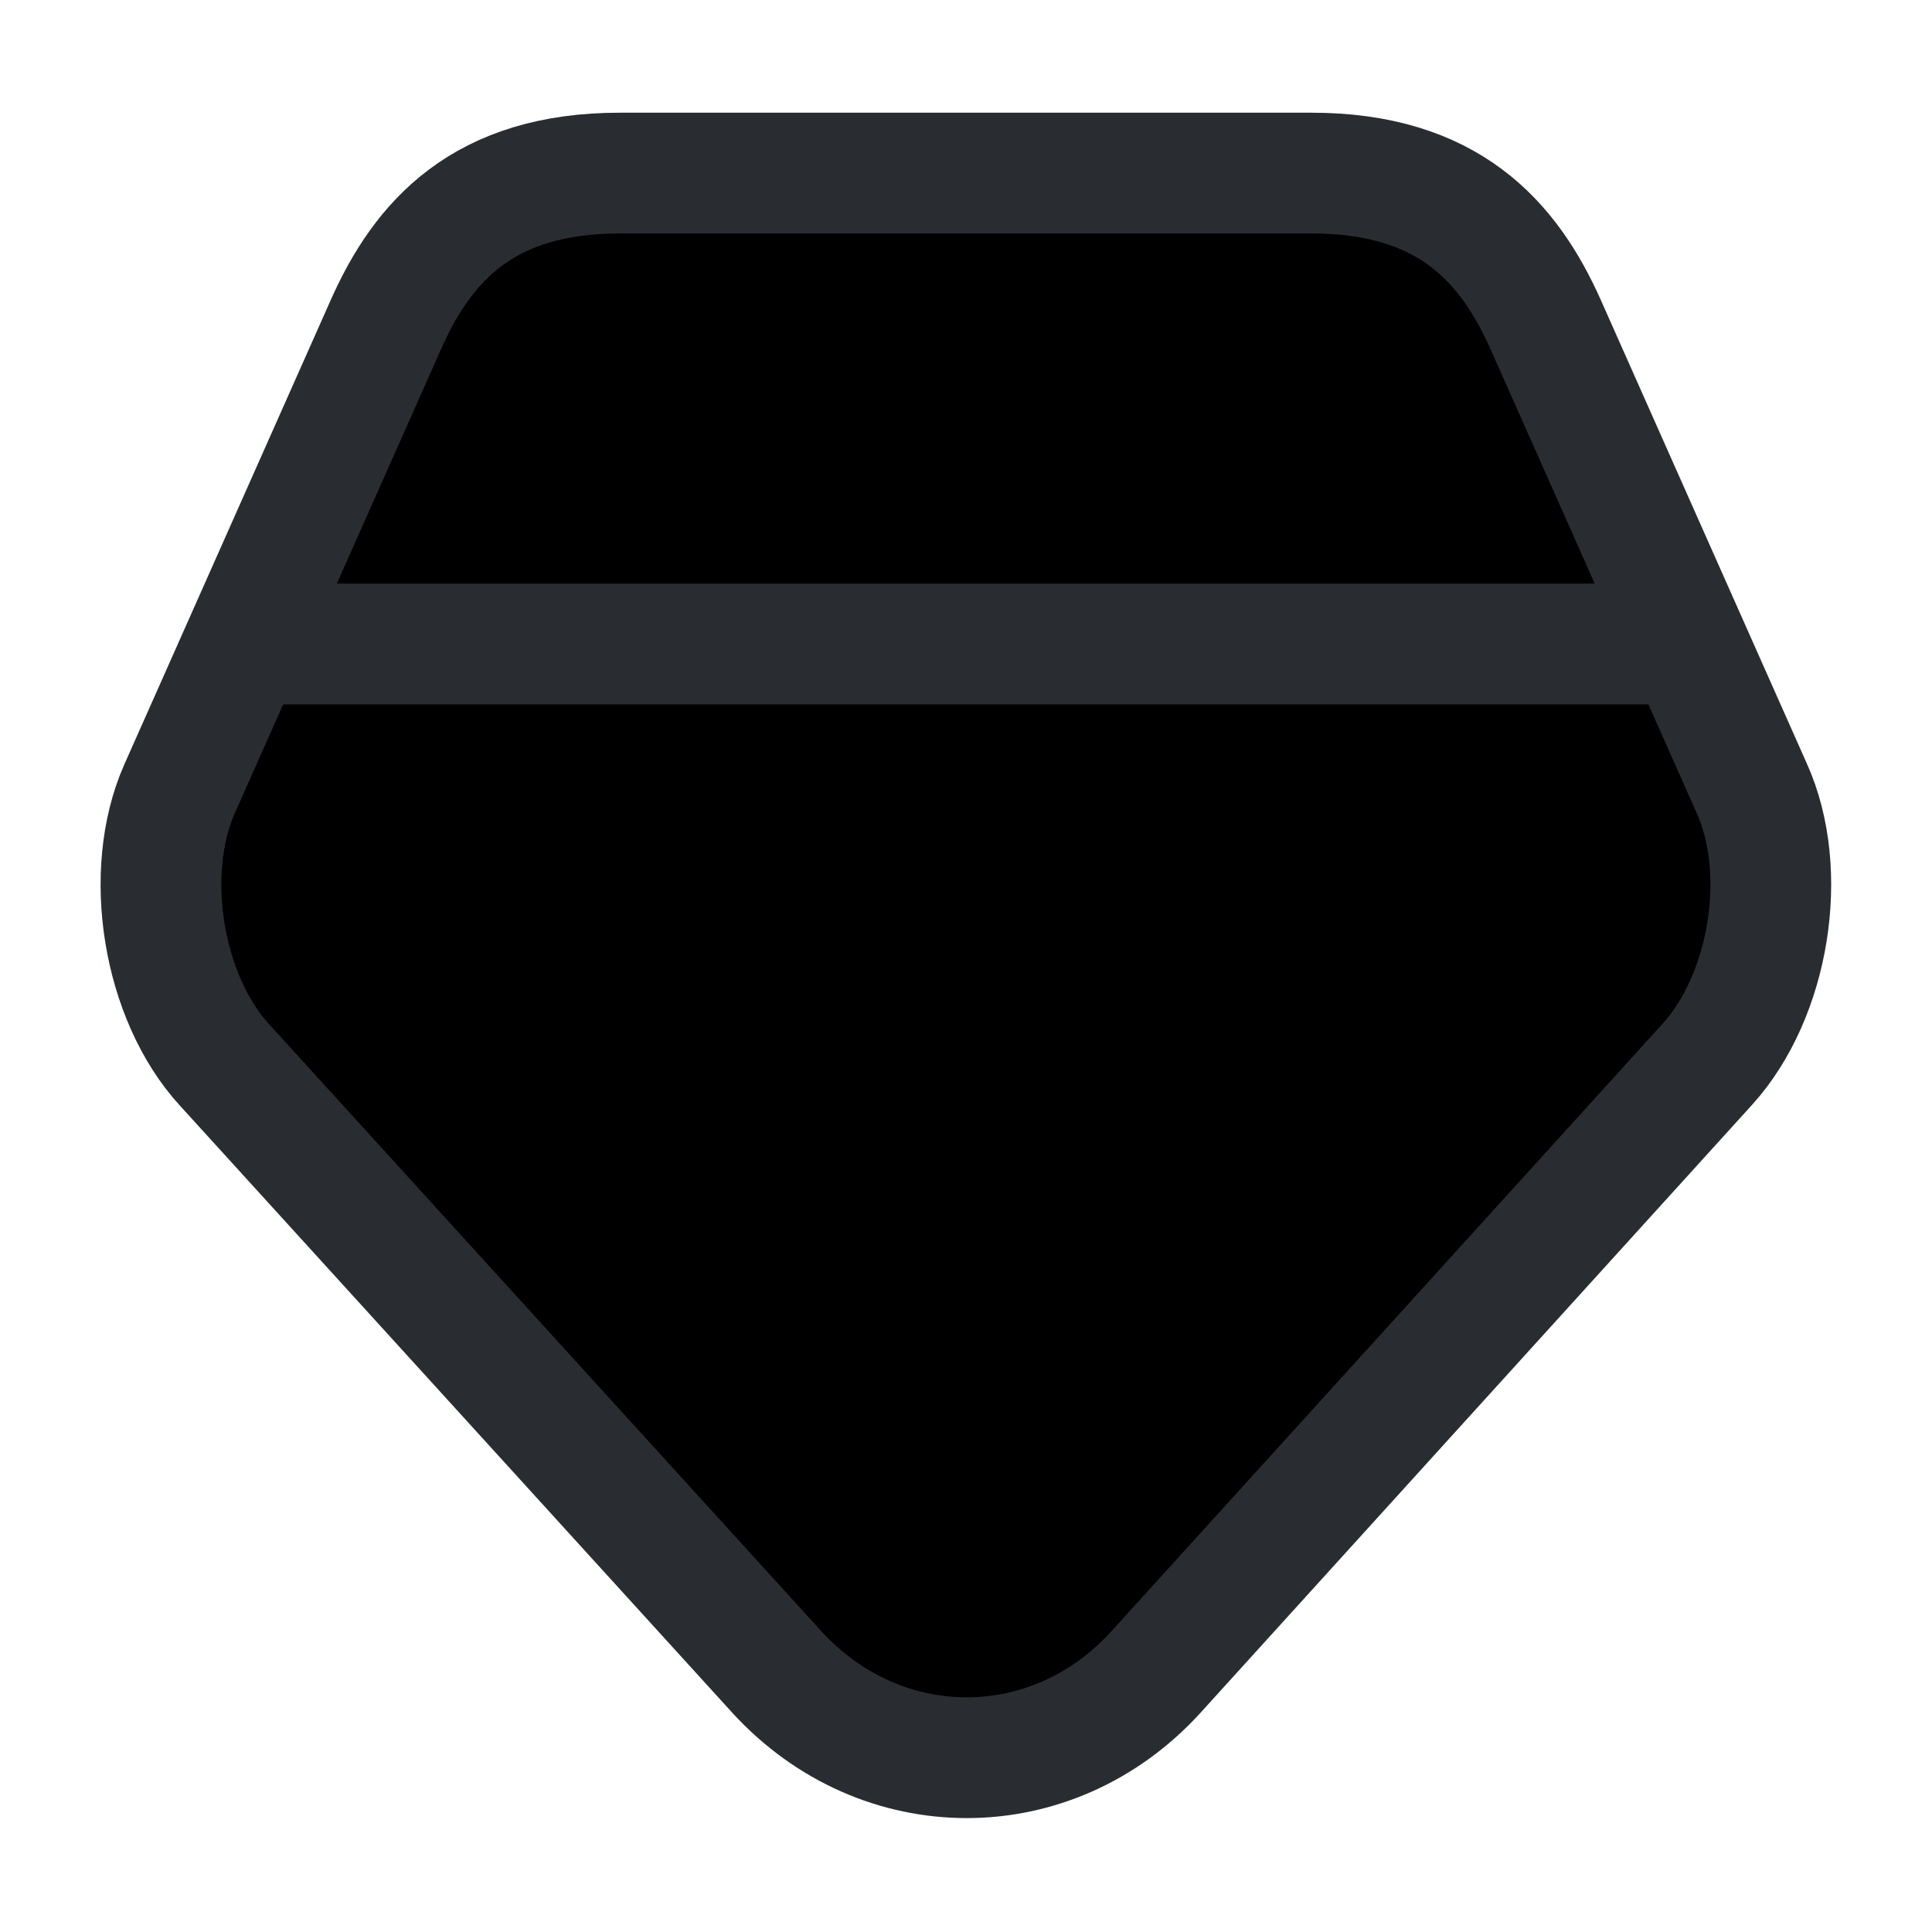 <svg width="24" height="24" viewBox="0 0 24 24"  xmlns="http://www.w3.org/2000/svg">
<path d="M16.29 2.15H7.7C6 2.15 5.25 3 4.79 4.04L2.23 9.8C1.77 10.84 2.02 12.39 2.79 13.23L9.65 20.77C10.95 22.19 13.07 22.19 14.36 20.77L21.21 13.22C21.98 12.37 22.23 10.83 21.76 9.79L19.2 4.03C18.74 3 17.99 2.15 16.29 2.15Z" stroke="#292D32" stroke-width="1.5" stroke-linecap="round" stroke-linejoin="round"/>
<path d="M3.5 8H20.5" stroke="#292D32" stroke-width="1.5" stroke-linecap="round" stroke-linejoin="round"/>
</svg>
